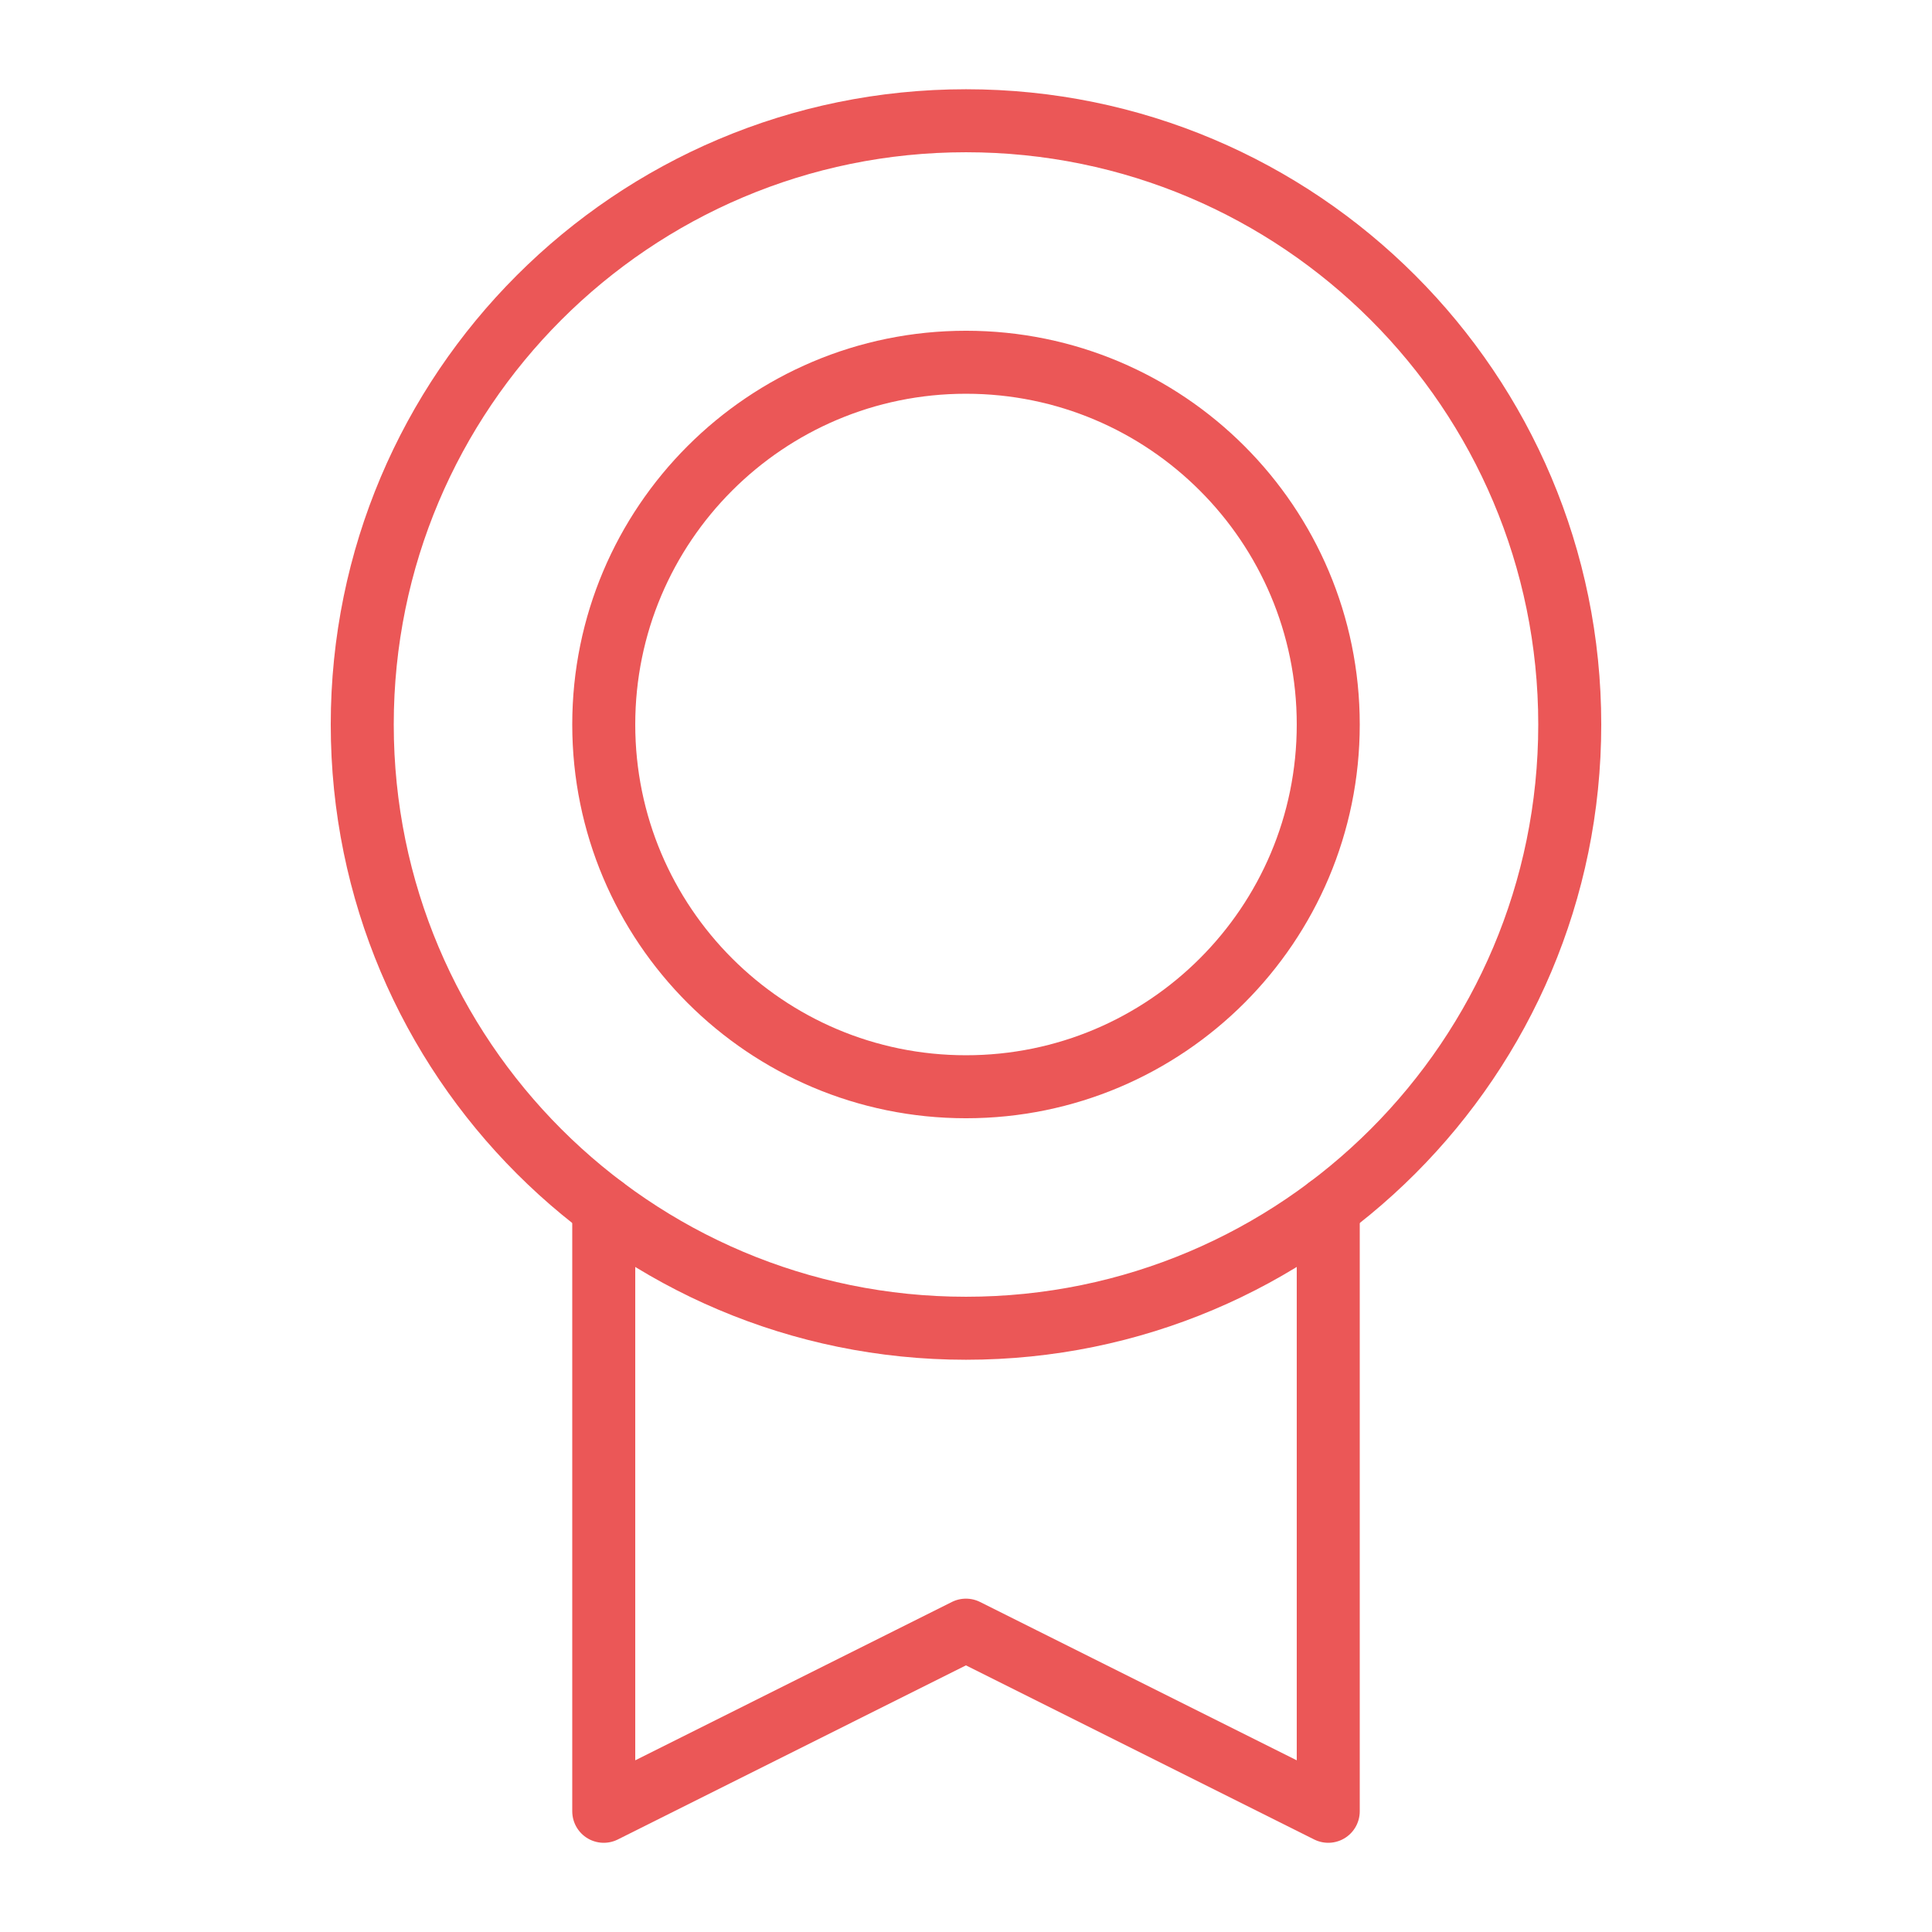 <svg width="46" height="46" viewBox="0 0 46 46" fill="none" xmlns="http://www.w3.org/2000/svg">
<path d="M23 31.625C30.939 31.625 37.375 25.189 37.375 17.25C37.375 9.311 30.939 2.875 23 2.875C15.061 2.875 8.625 9.311 8.625 17.25C8.625 25.189 15.061 31.625 23 31.625Z" stroke="#EB5757" stroke-width="1.5" stroke-linecap="round" stroke-linejoin="round"/>
<path d="M23 25.875C27.764 25.875 31.625 22.014 31.625 17.25C31.625 12.486 27.764 8.625 23 8.625C18.236 8.625 14.375 12.486 14.375 17.25C14.375 22.014 18.236 25.875 23 25.875Z" stroke="#EB5757" stroke-width="1.5" stroke-linecap="round" stroke-linejoin="round"/>
<path d="M31.625 28.75V43.126L22.999 38.813L14.375 43.126V28.751" stroke="#EB5757" stroke-width="1.5" stroke-linecap="round" stroke-linejoin="round"/>
</svg>
